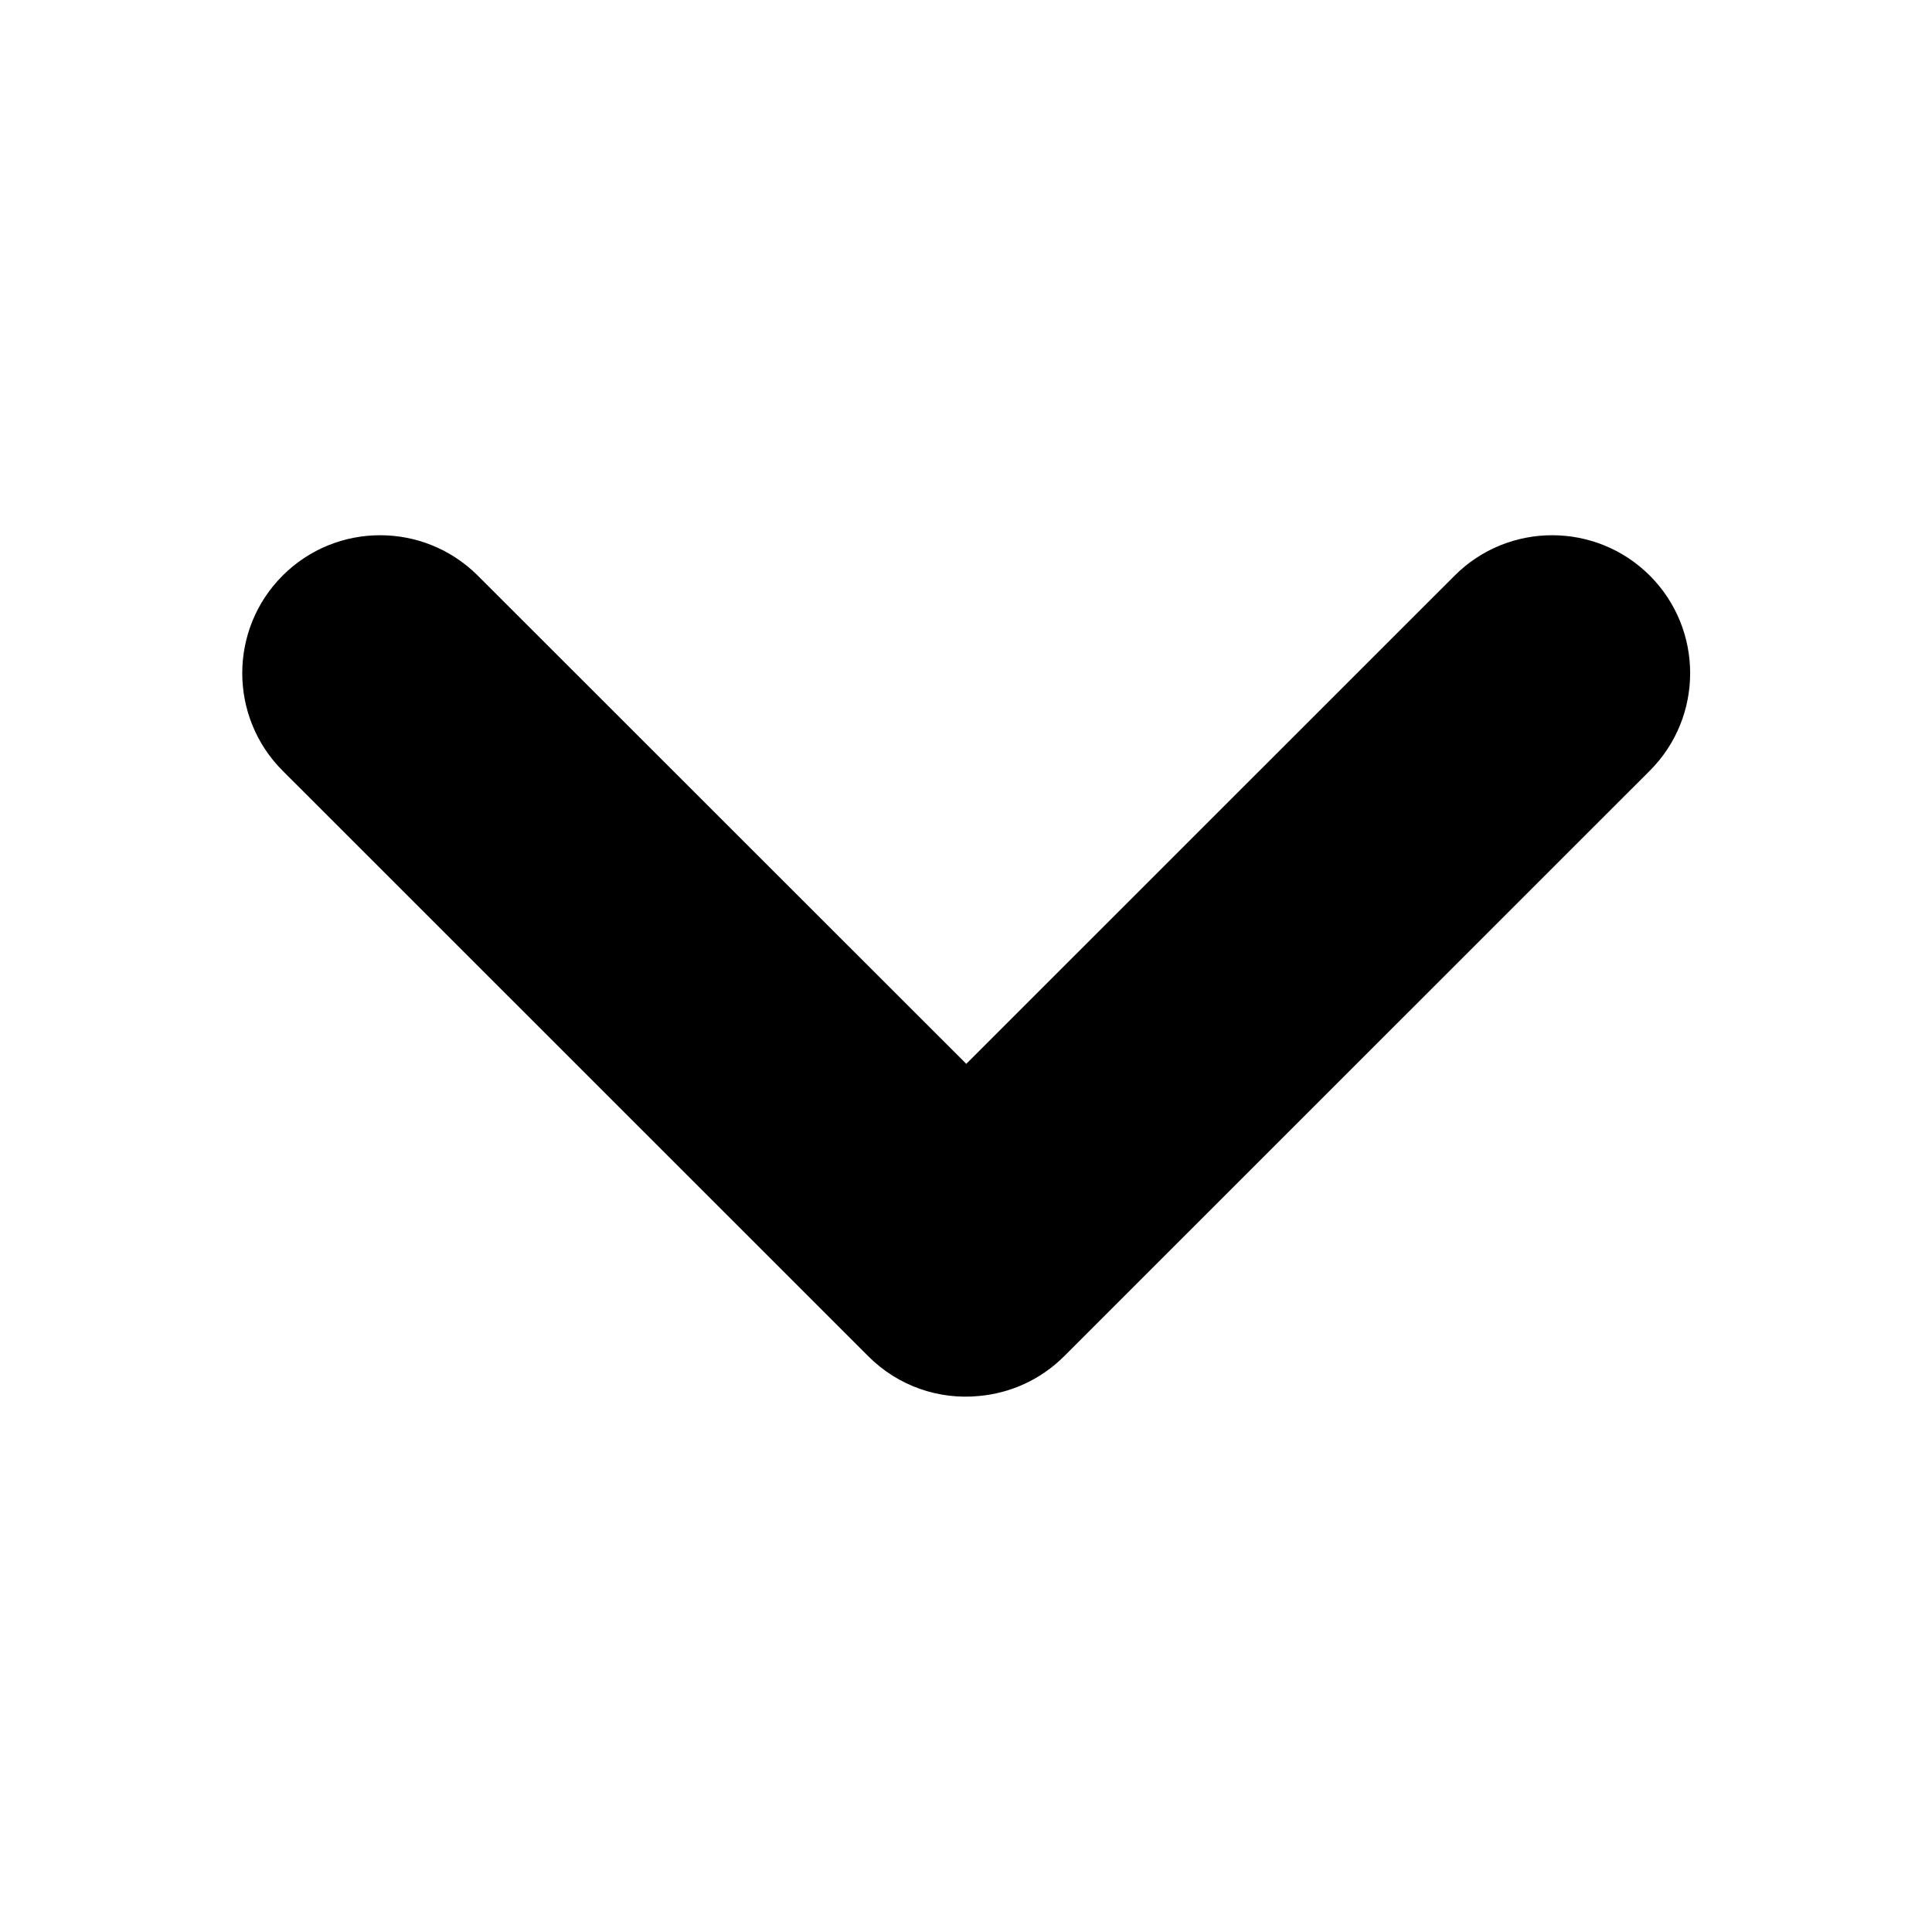 <svg width="14" height="14" viewBox="0 0 14 14" fill="currentColor" xmlns="http://www.w3.org/2000/svg">
<path d="M11.955 4.171C12.345 4.561 12.345 5.195 11.955 5.585L7.712 9.827C7.539 10 7.319 10.096 7.093 10.116C6.807 10.144 6.51 10.047 6.291 9.827L2.048 5.585C1.658 5.195 1.658 4.561 2.048 4.171C2.438 3.781 3.071 3.781 3.462 4.171L7.002 7.709L10.541 4.171C10.931 3.781 11.564 3.781 11.955 4.171Z" fill="currentColor"/>
</svg>
